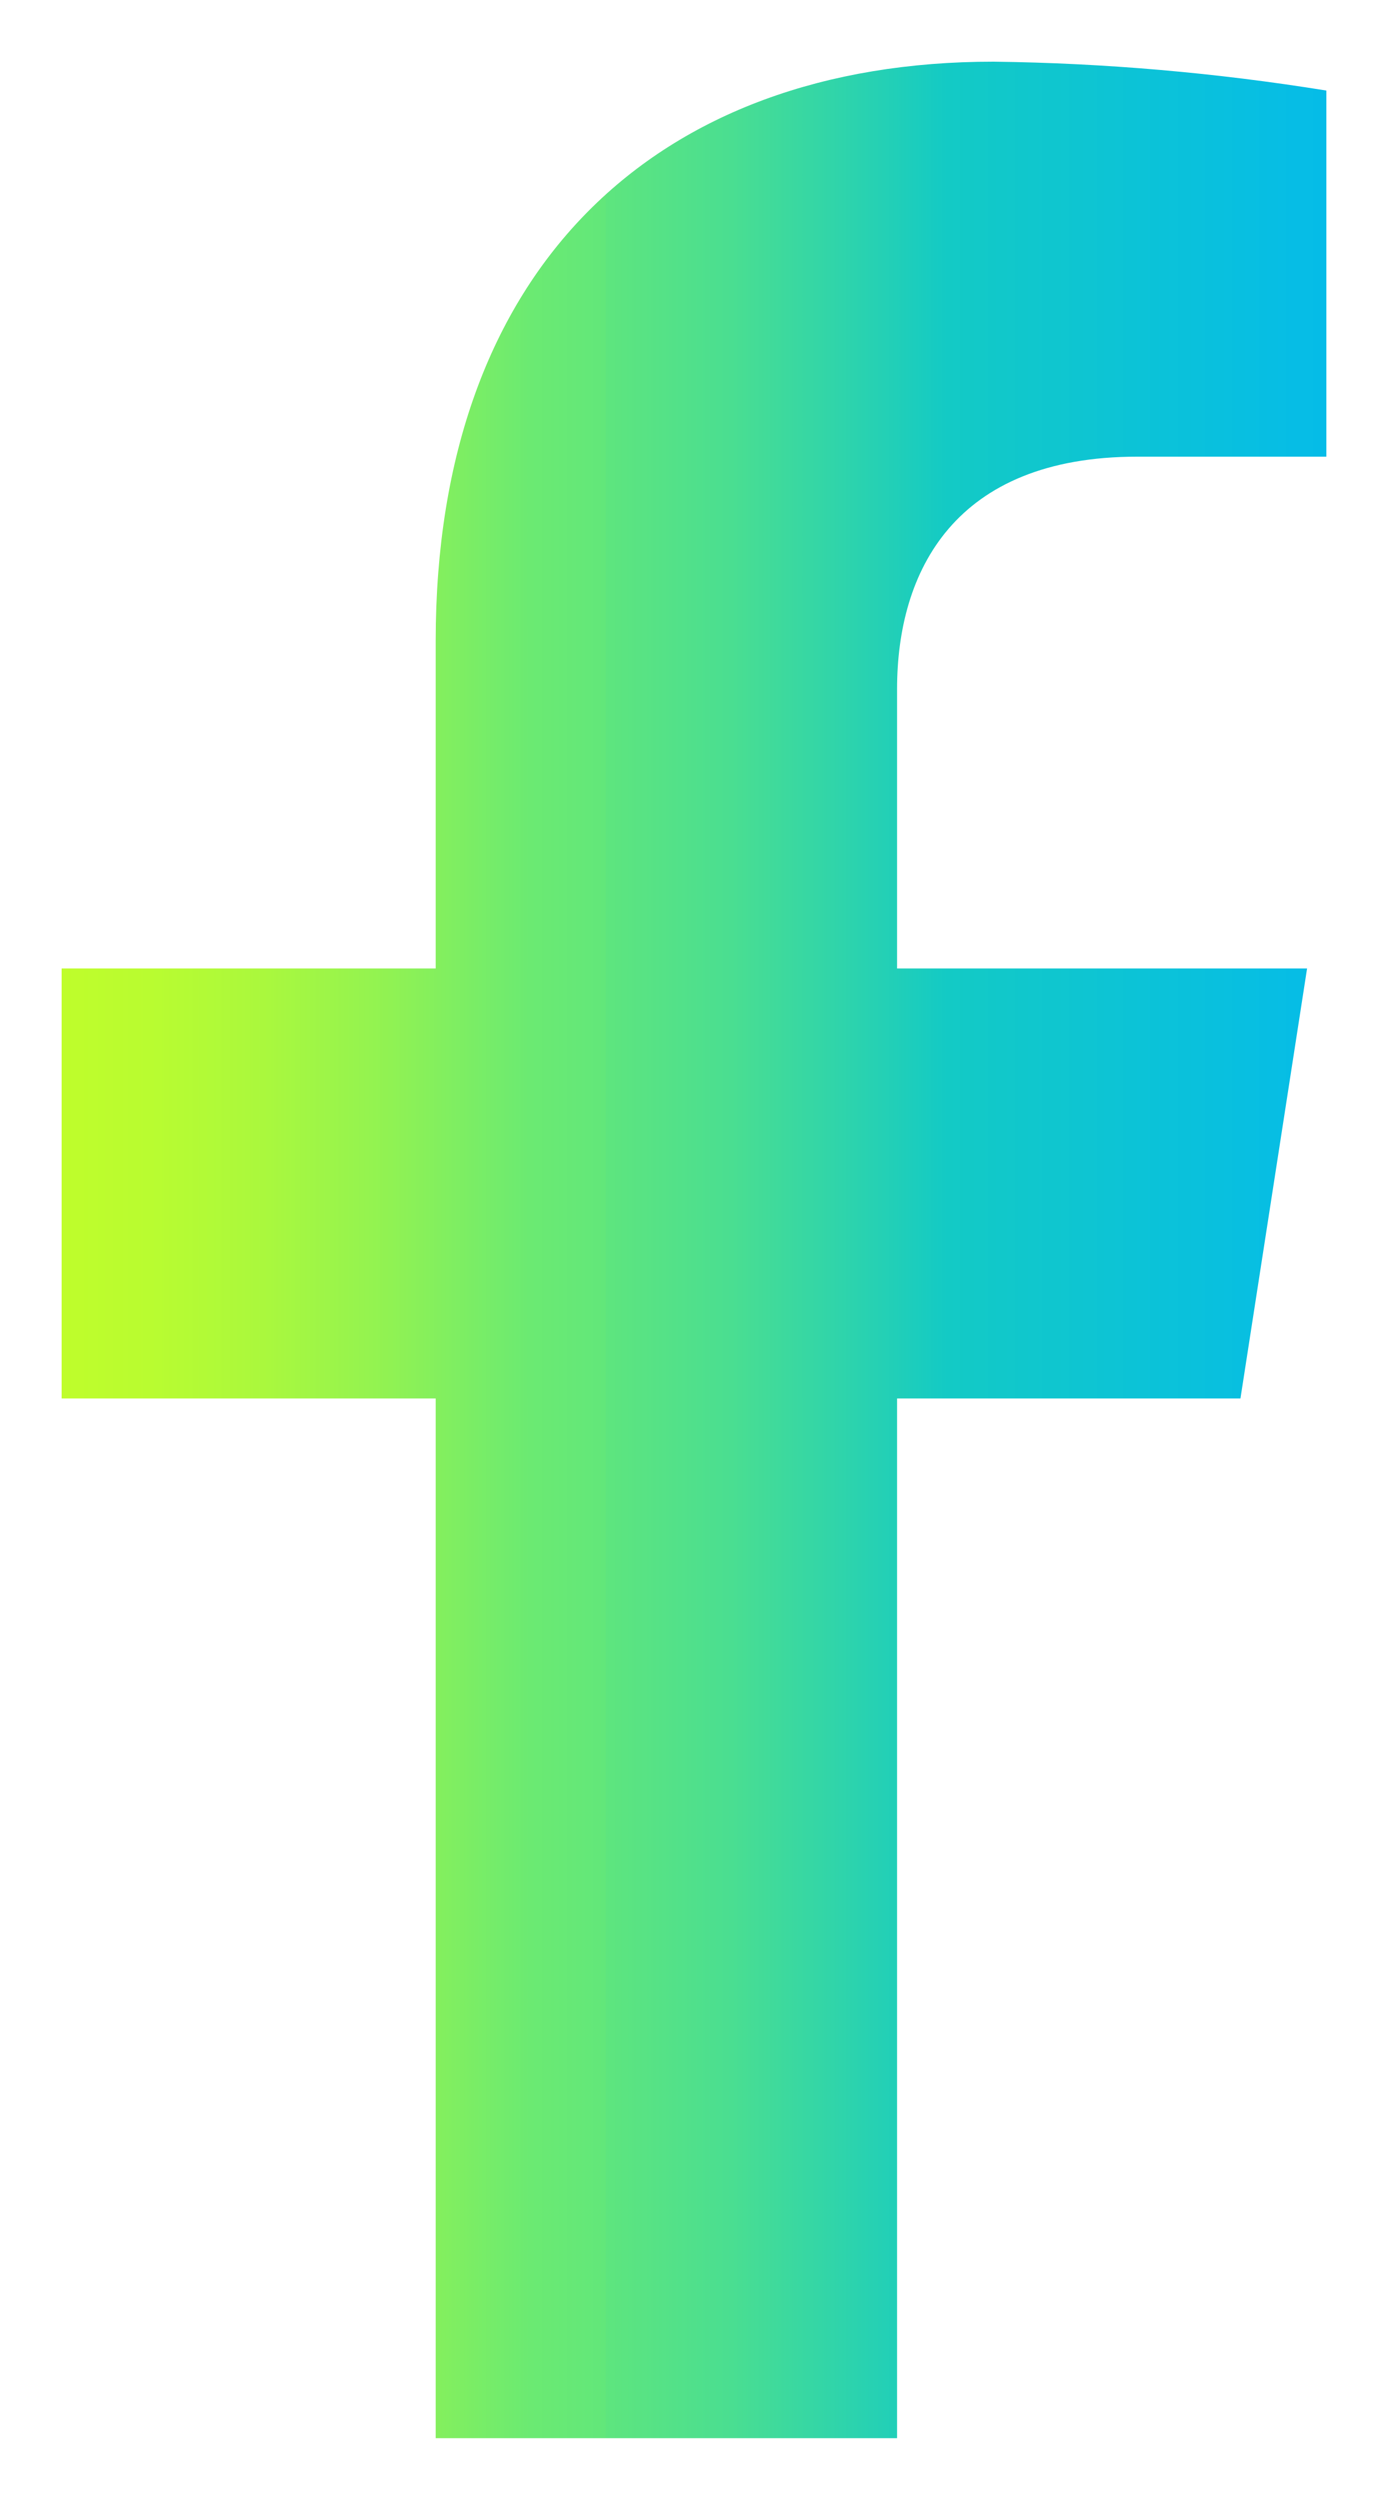 <svg width="10" height="18" viewBox="0 0 10 18" fill="none" xmlns="http://www.w3.org/2000/svg">
<path d="M8.937 10.069L9.417 6.973H6.463V4.962C6.463 4.115 6.875 3.288 8.194 3.288H9.556V0.652C8.763 0.524 7.961 0.454 7.158 0.444C4.727 0.444 3.139 1.929 3.139 4.613V6.973H0.444V10.069H3.139V17.555H6.463V10.069H8.937Z" fill="url(#paint0_linear_991_313)"/>
<defs>
<linearGradient id="paint0_linear_991_313" x1="0.445" y1="9" x2="9.556" y2="9" gradientUnits="userSpaceOnUse">
<stop stop-color="#BFFD2B"/>
<stop offset="0.07" stop-color="#B9FC30"/>
<stop offset="0.16" stop-color="#AAF83D"/>
<stop offset="0.26" stop-color="#90F253"/>
<stop offset="0.37" stop-color="#6BEA72"/>
<stop offset="0.43" stop-color="#62E77A"/>
<stop offset="0.43" stop-color="#5EE57E"/>
<stop offset="0.53" stop-color="#4ADE91"/>
<stop offset="0.65" stop-color="#24D0B5"/>
<stop offset="0.7" stop-color="#13CAC5"/>
<stop offset="1" stop-color="#05BCE8"/>
</linearGradient>
</defs>
</svg>
